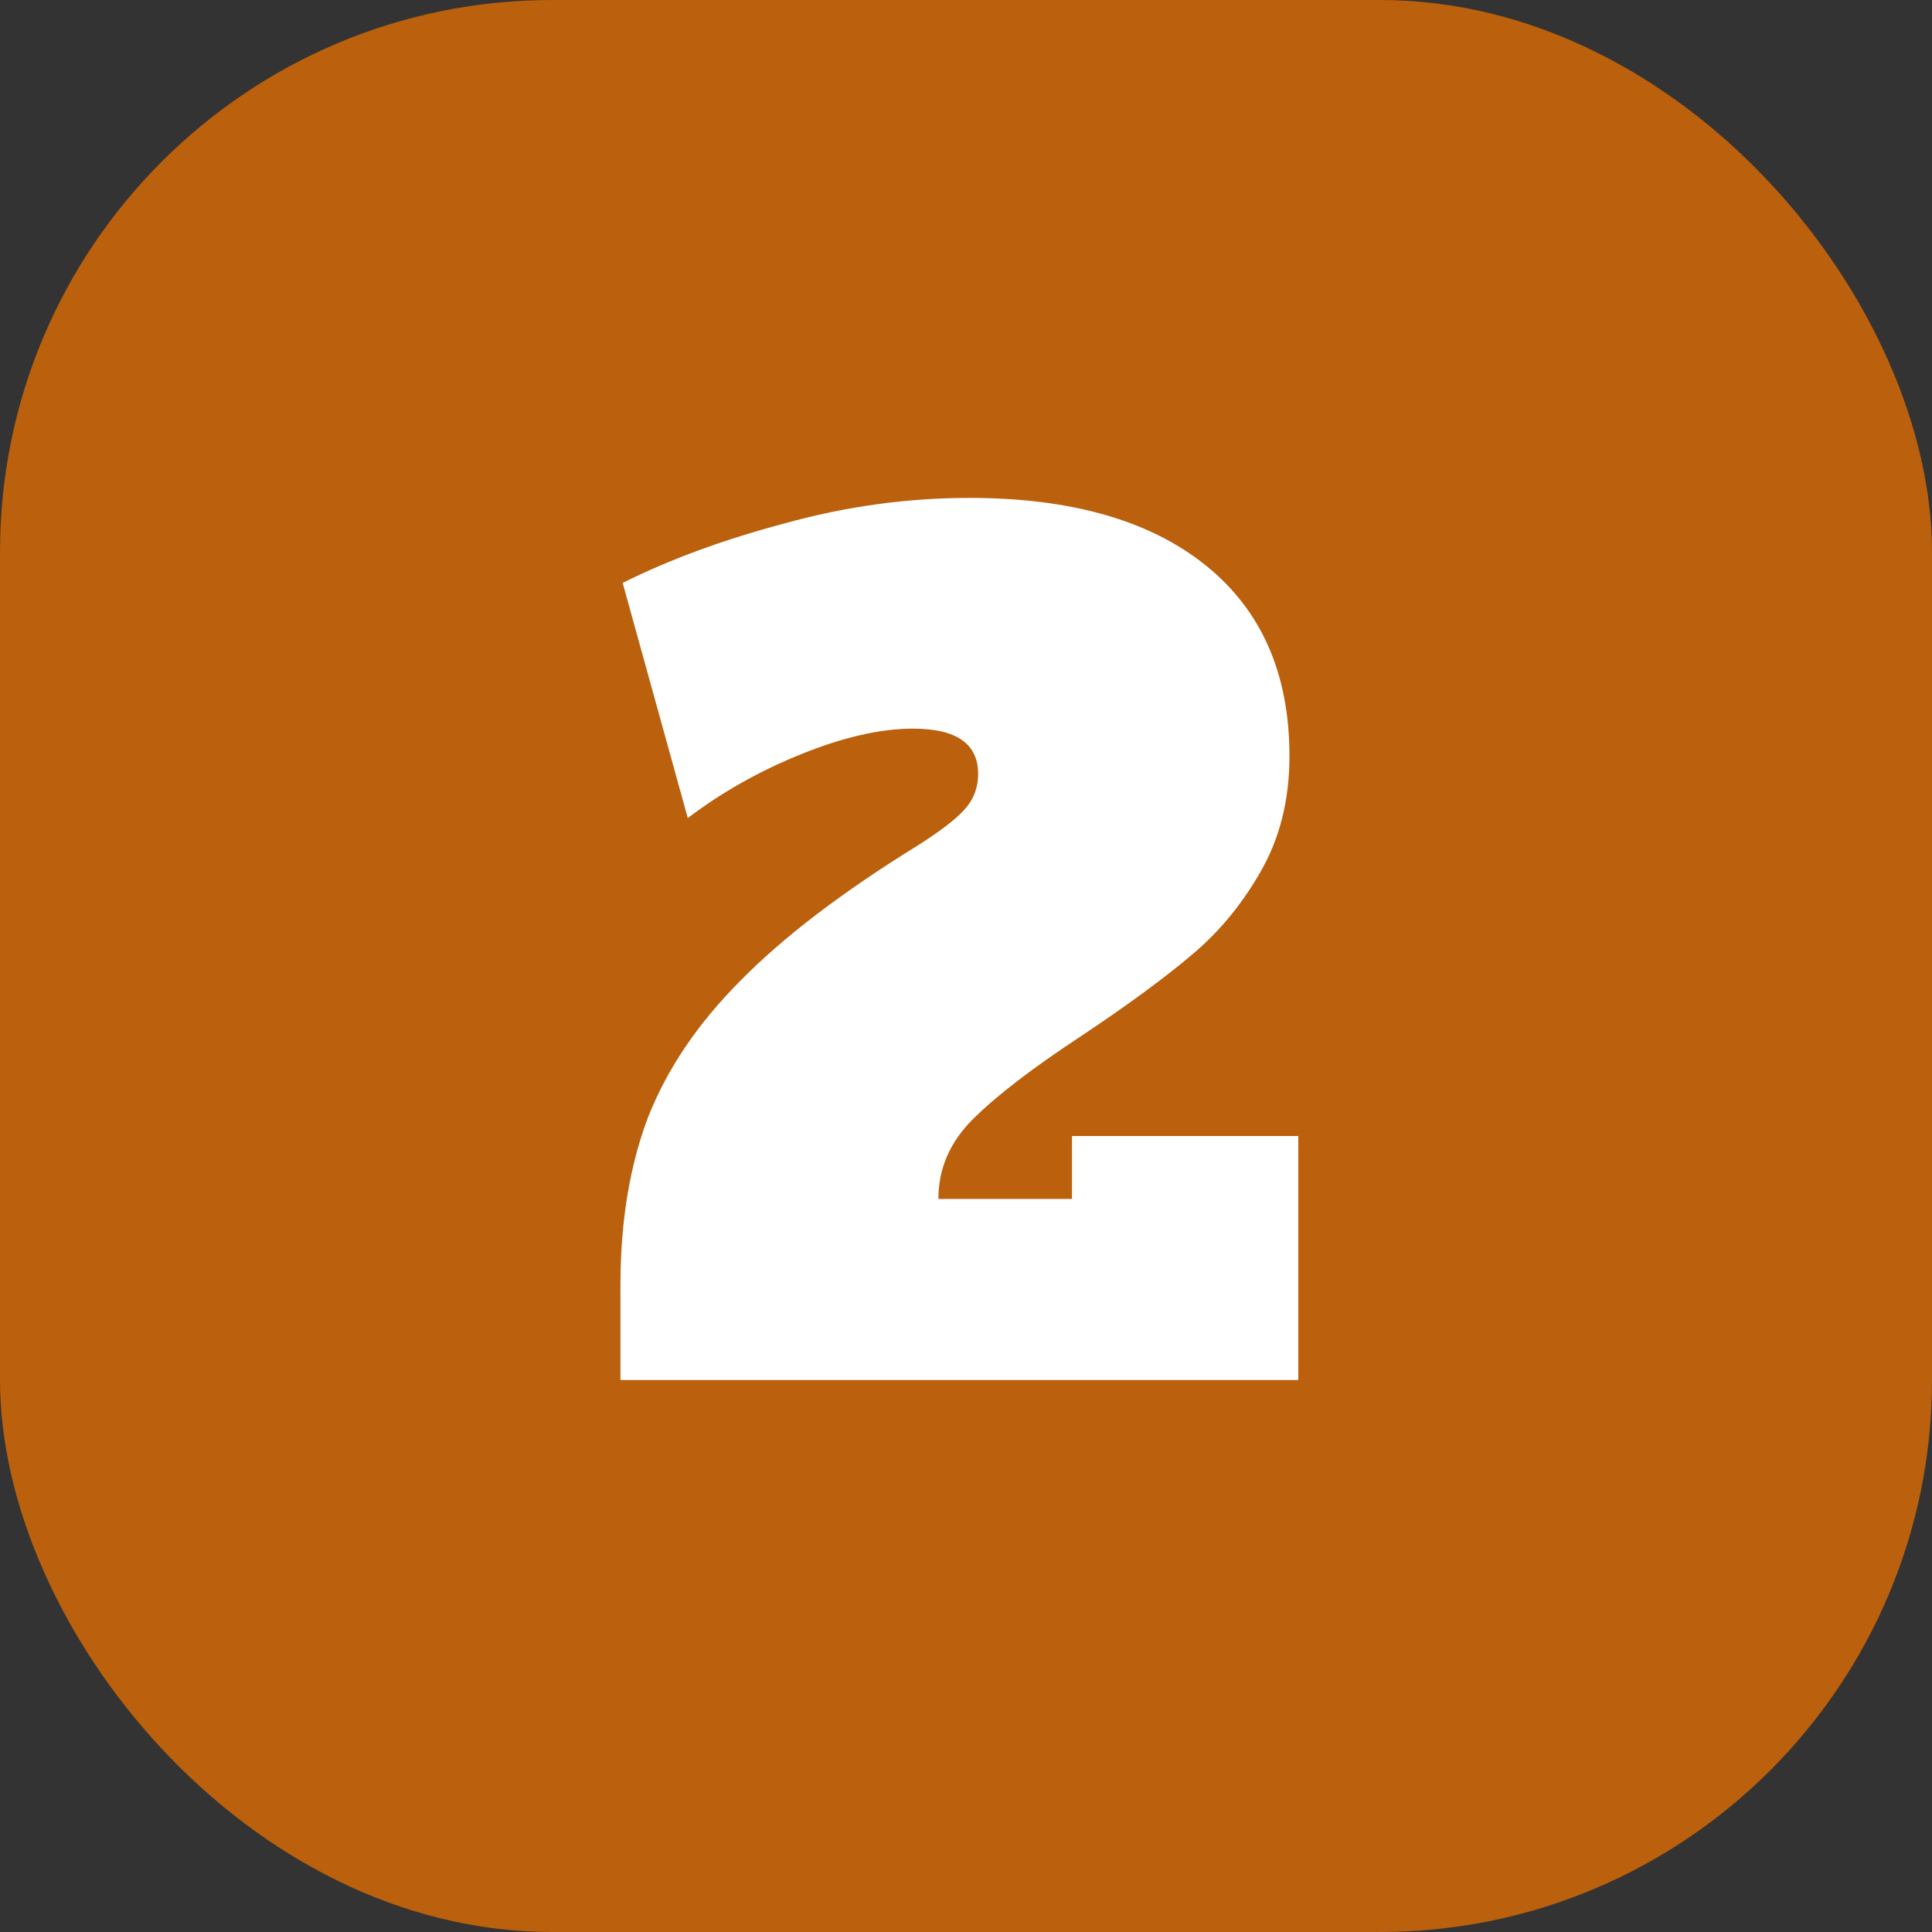 <svg width="70" height="70" viewBox="0 0 70 70" fill="none" xmlns="http://www.w3.org/2000/svg">
<rect x="0" y="0" width="70" height="70" fill="#333333" stroke="none"/>
<rect width="70" height="70" rx="20" fill="#BB600C"/>
<path d="M22.48 46.56C22.48 44.267 22.813 42.24 23.48 40.48C24.173 38.72 25.293 37.067 26.84 35.52C28.387 33.947 30.52 32.32 33.24 30.64C34.04 30.133 34.6 29.707 34.92 29.36C35.267 28.987 35.44 28.547 35.44 28.04C35.44 26.947 34.653 26.4 33.08 26.4C31.907 26.4 30.56 26.707 29.04 27.32C27.52 27.933 26.147 28.707 24.92 29.64L22.56 21.12C24.267 20.267 26.227 19.547 28.44 18.96C30.653 18.347 32.88 18.04 35.12 18.04C38.8 18.04 41.653 18.853 43.68 20.48C45.707 22.107 46.72 24.413 46.72 27.4C46.72 29 46.36 30.413 45.64 31.64C44.947 32.84 44.093 33.853 43.08 34.68C42.093 35.507 40.8 36.453 39.2 37.52C37.413 38.693 36.093 39.707 35.24 40.56C34.413 41.387 34 42.347 34 43.44H38.84V41.16H47.04V50H22.48V46.56Z" fill="white"/>
</svg>
